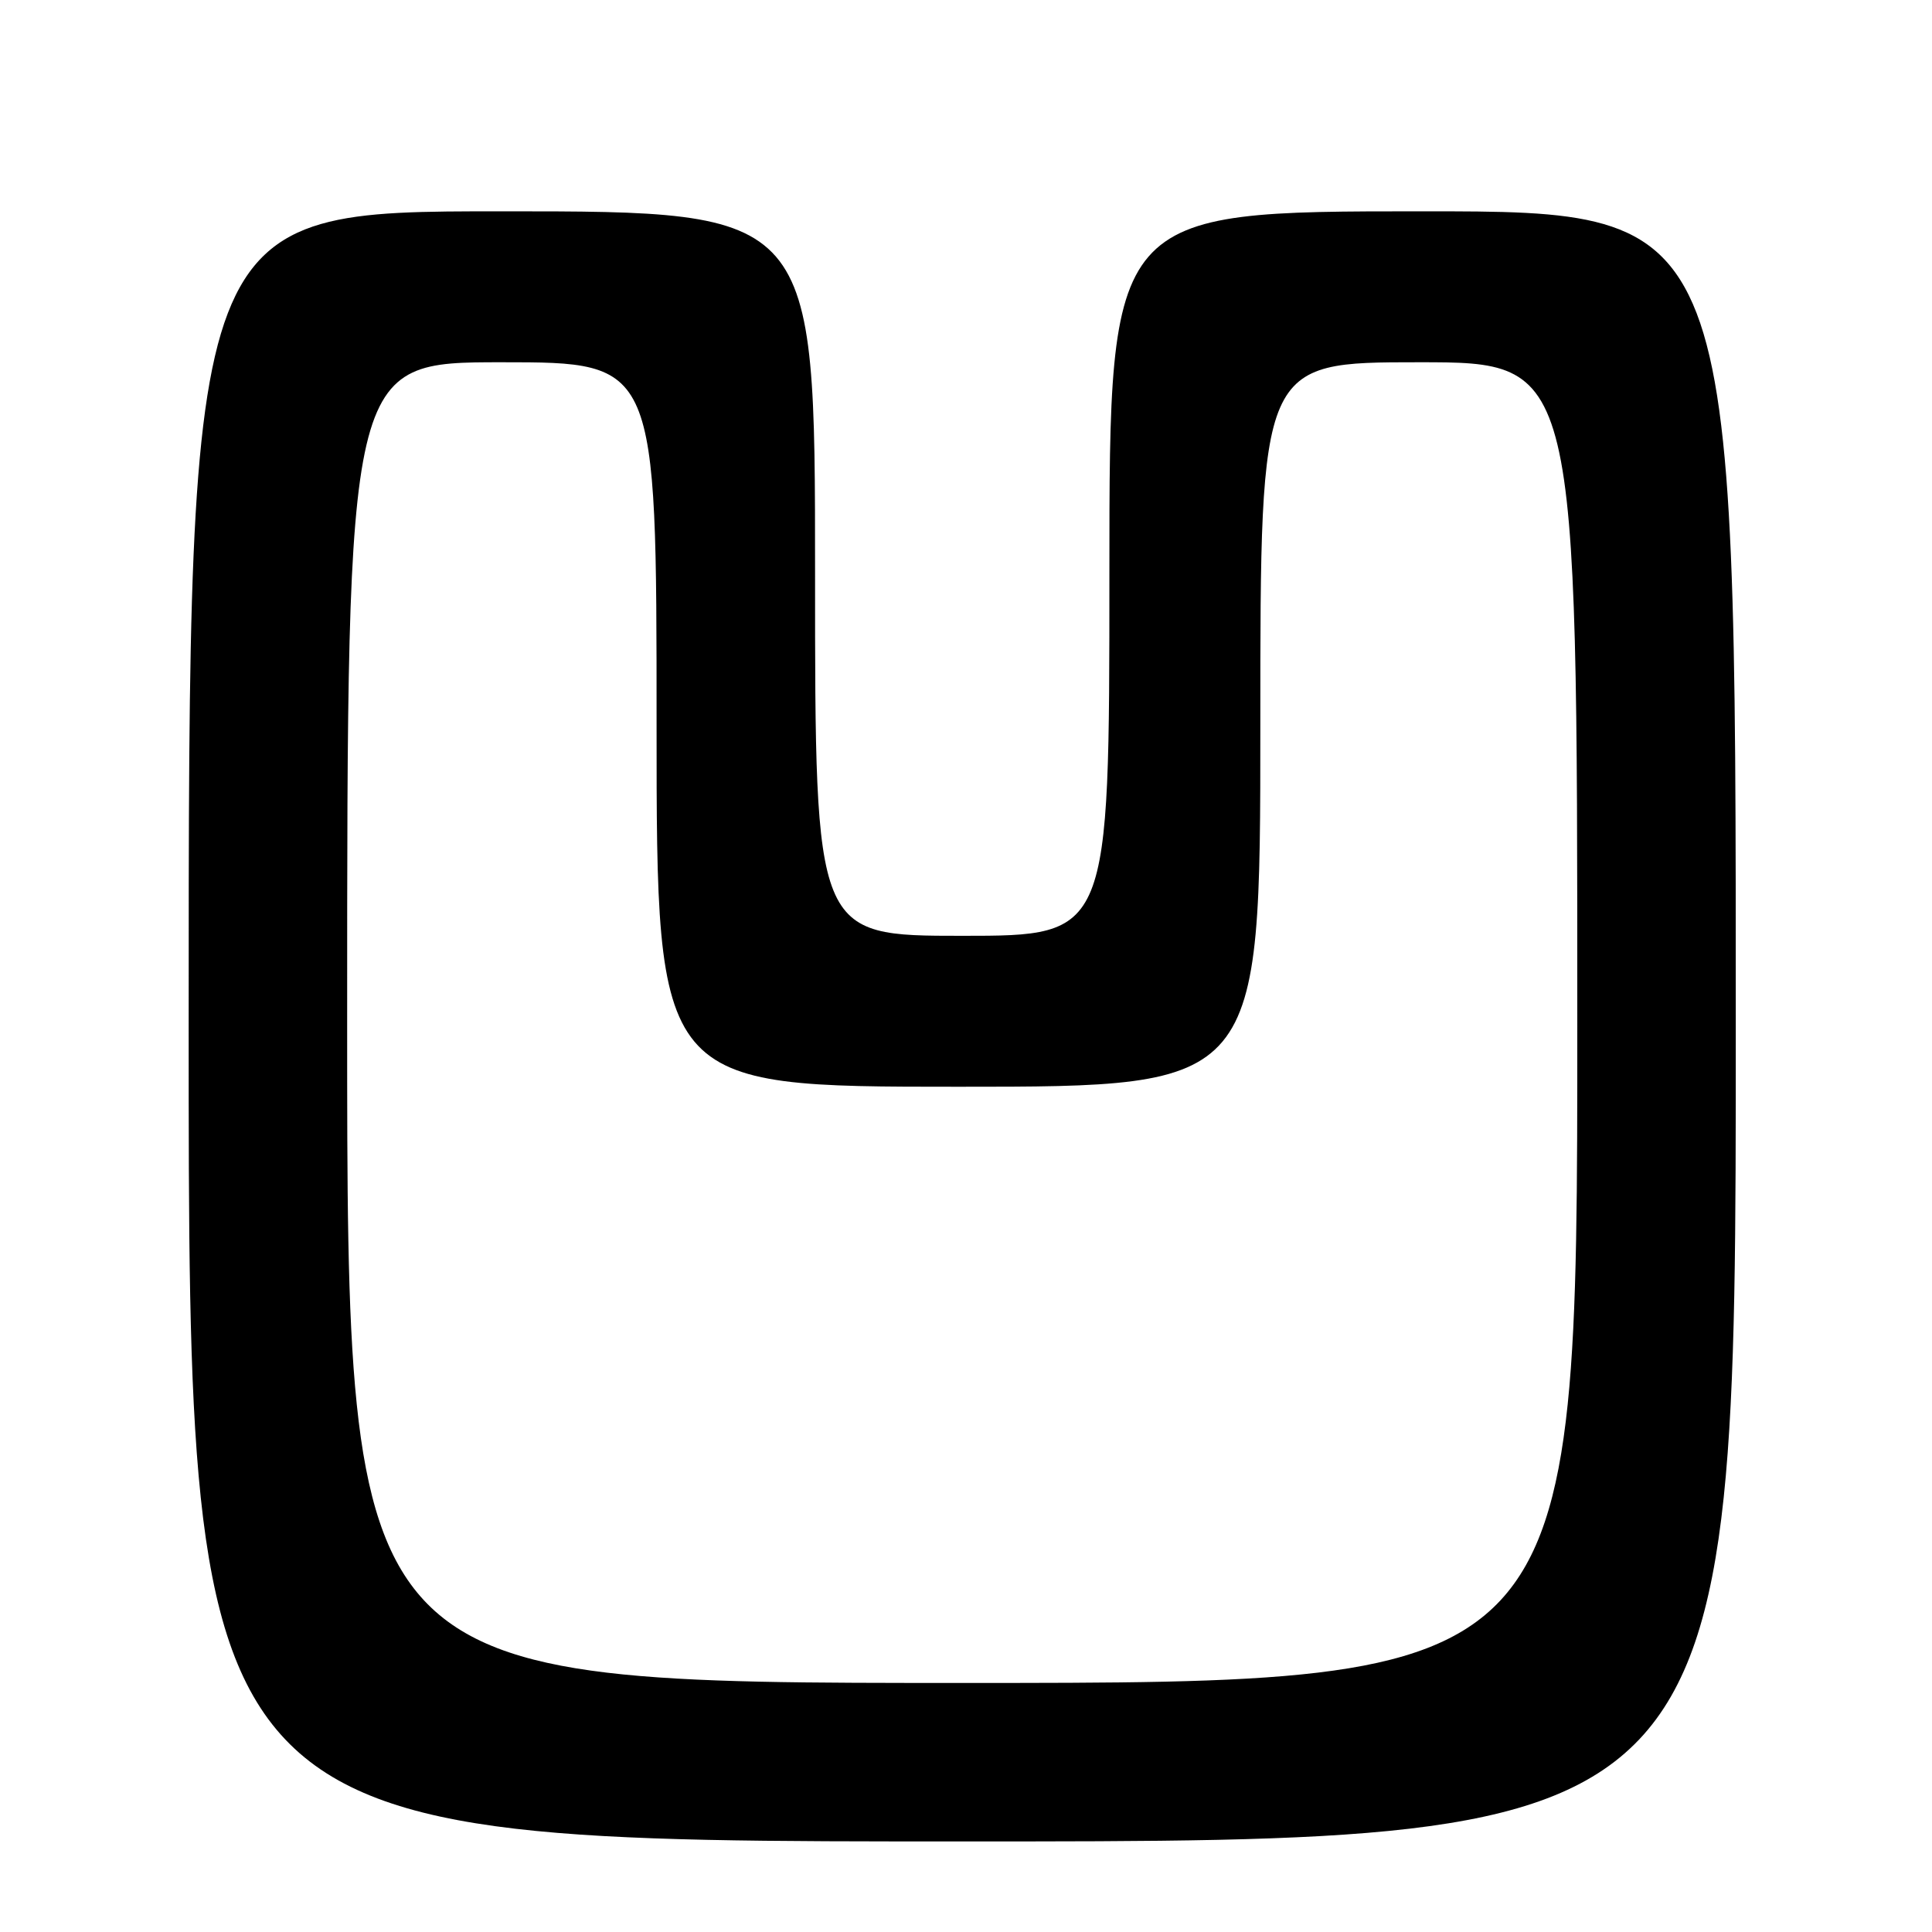 <?xml version="1.0" encoding="UTF-8" standalone="no"?>
<!DOCTYPE svg PUBLIC "-//W3C//DTD SVG 1.1//EN" "http://www.w3.org/Graphics/SVG/1.1/DTD/svg11.dtd" >
<svg xmlns="http://www.w3.org/2000/svg" xmlns:xlink="http://www.w3.org/1999/xlink" version="1.1" viewBox="0 0 256 256">
 <g >
 <path fill="currentColor"
d=" M 230.00 136.00 C 230.00 28.00 230.00 28.00 188.50 28.00 C 147.00 28.00 147.00 28.00 147.00 76.00 C 147.00 124.00 147.00 124.00 127.50 124.00 C 108.00 124.00 108.00 124.00 108.00 76.00 C 108.00 28.00 108.00 28.00 66.50 28.00 C 25.00 28.00 25.00 28.00 25.00 136.00 C 25.00 244.00 25.00 244.00 127.50 244.00 C 230.00 244.00 230.00 244.00 230.00 136.00 Z  M 46.00 135.50 C 46.00 48.00 46.00 48.00 66.50 48.00 C 87.00 48.00 87.00 48.00 87.00 96.00 C 87.00 144.00 87.00 144.00 127.00 144.00 C 167.00 144.00 167.00 144.00 167.00 96.00 C 167.00 48.00 167.00 48.00 188.00 48.00 C 209.00 48.00 209.00 48.00 209.00 135.50 C 209.00 223.00 209.00 223.00 127.50 223.00 C 46.00 223.00 46.00 223.00 46.00 135.50 Z "/>
</g>
</svg>